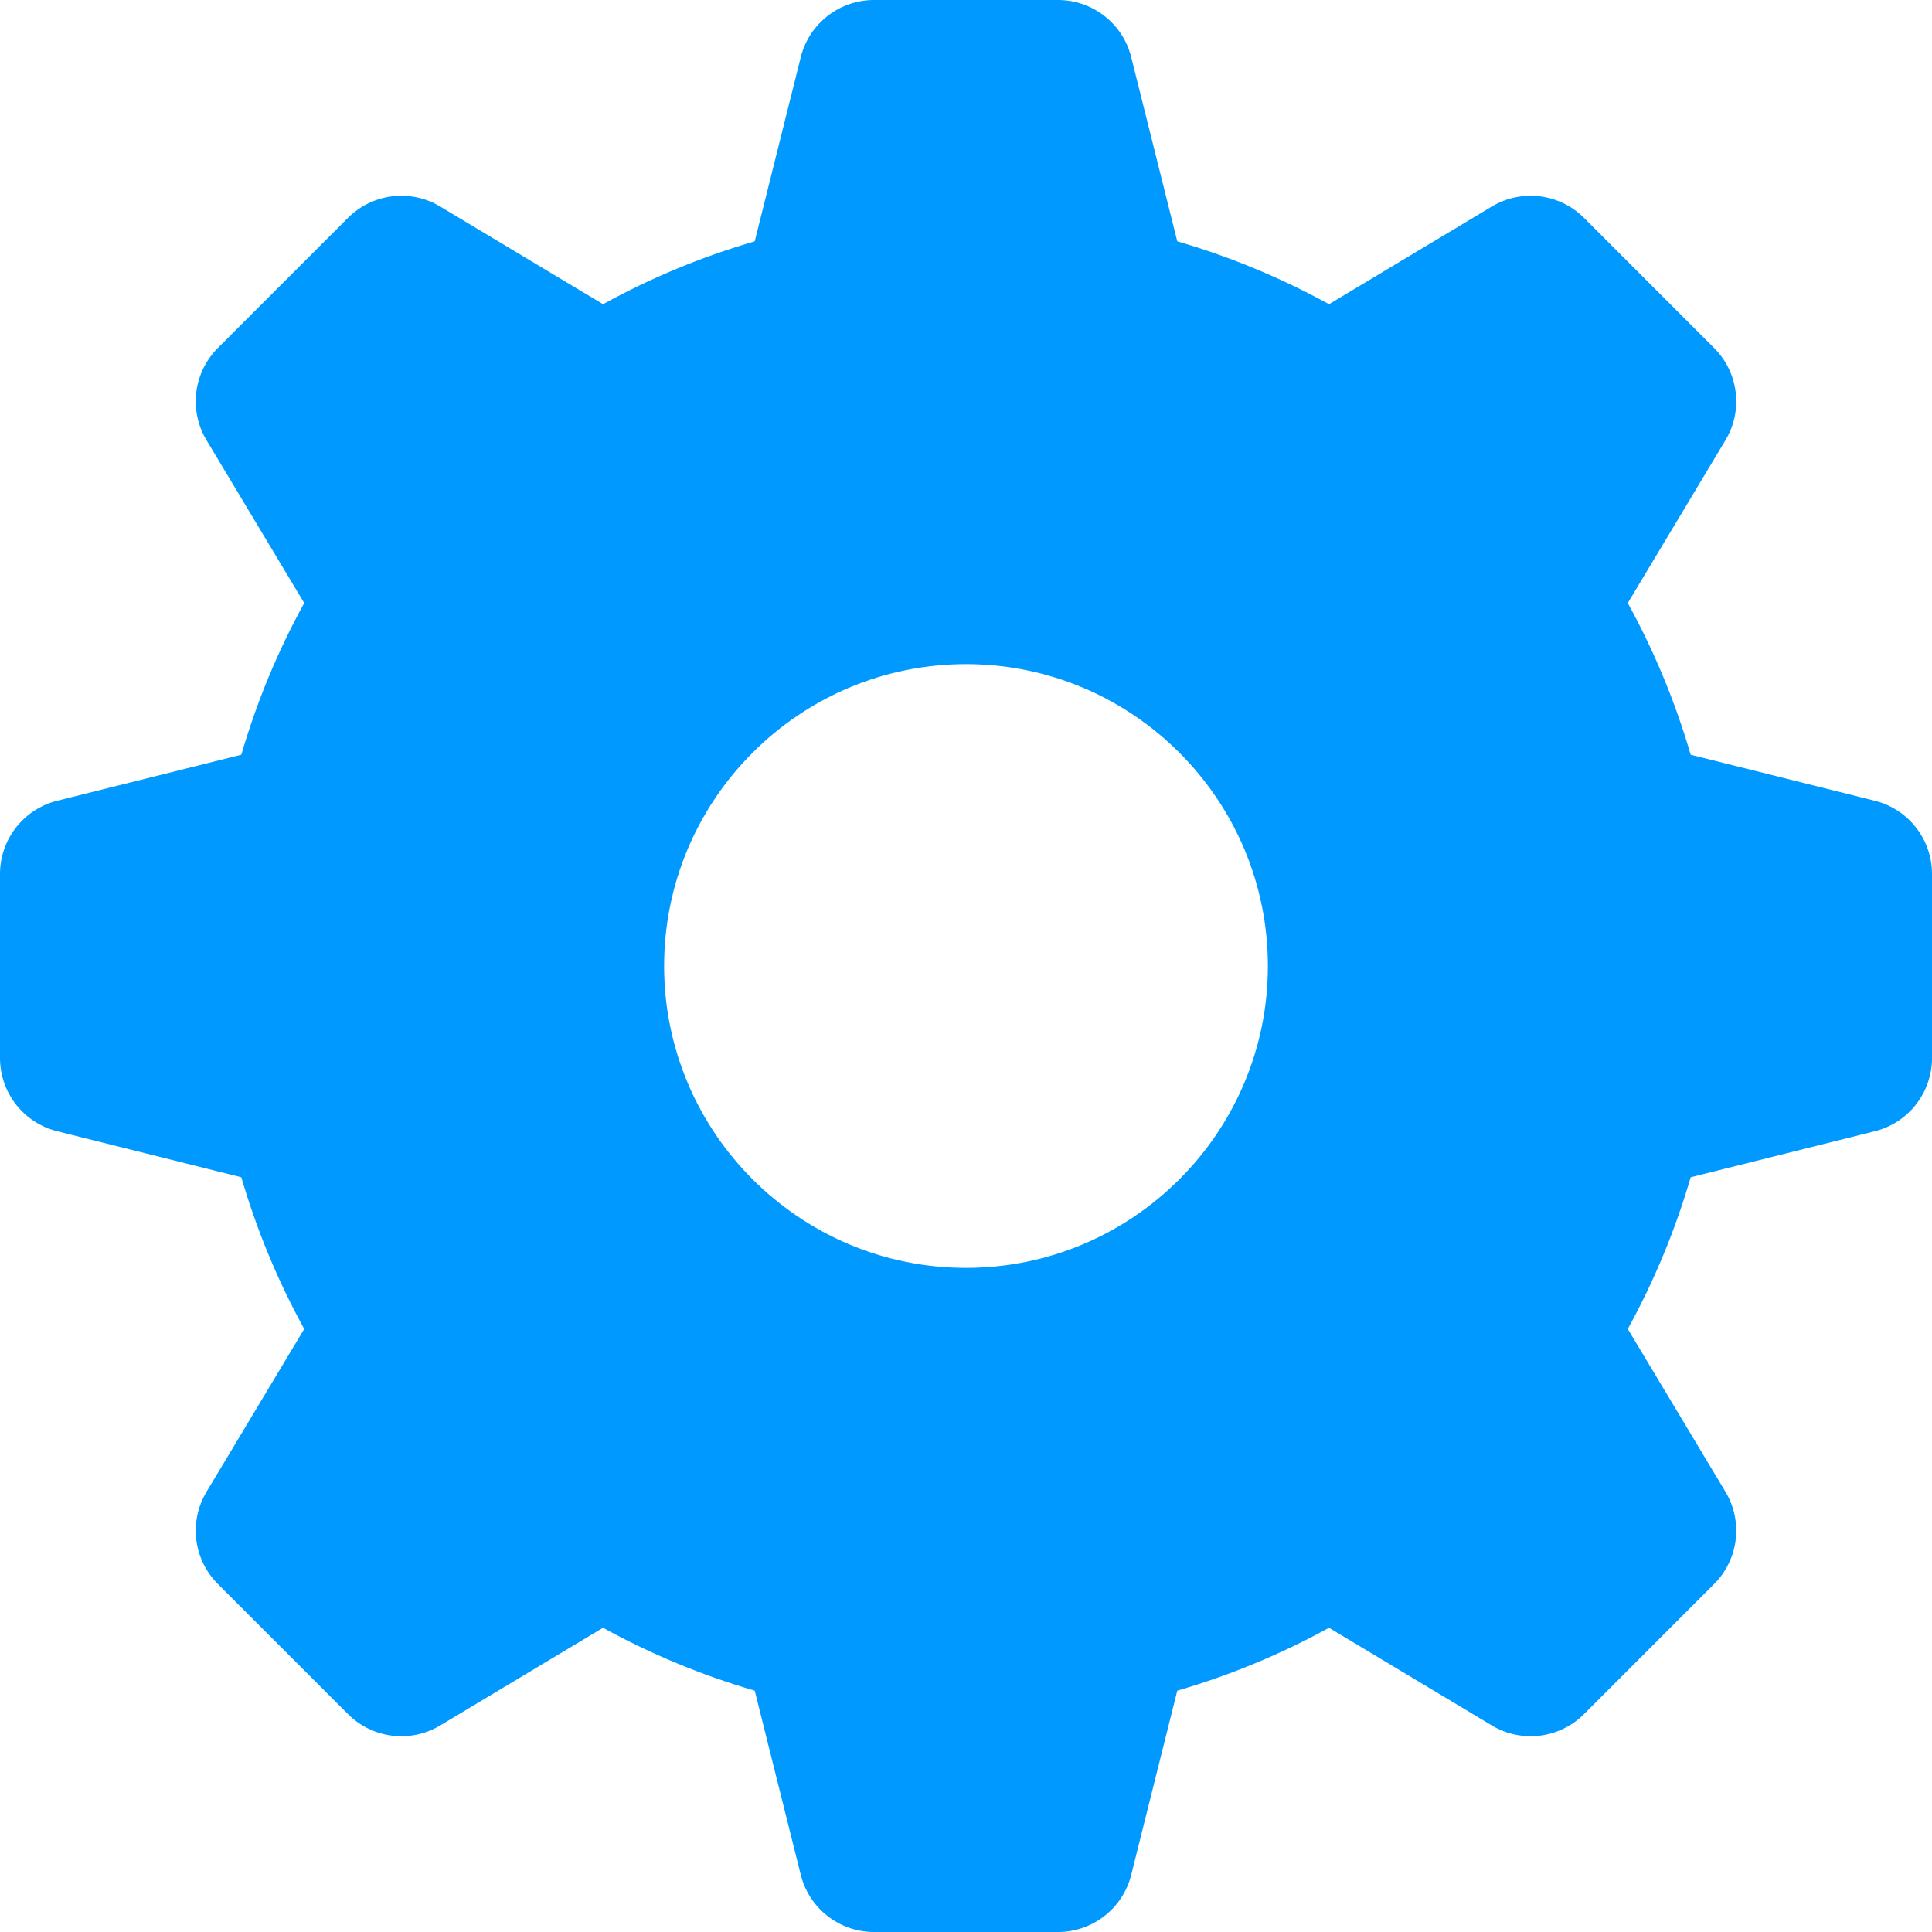<?xml version="1.0" ?>
<!-- License: CC Attribution. Made by Microstd Creation: https://www.instagram.com/microstd/ -->
<svg width="800px" height="800px" viewBox="0 0 512 512" id="_x30_1" version="1.1" xml:space="preserve" fill="#0099ff" xmlns="http://www.w3.org/2000/svg" xmlns:xlink="http://www.w3.org/1999/xlink"><path d="M496.851,212.213l-48.806-12.201c-4.106-14.108-9.722-27.572-16.666-40.205l25.89-43.151  c4.722-7.869,3.482-17.943-3.008-24.432l-34.485-34.485c-6.489-6.49-16.563-7.729-24.432-3.008l-43.151,25.89  c-12.633-6.944-26.097-12.56-40.205-16.666l-12.201-48.805C297.561,6.246,289.562,0,280.384,0h-48.769  c-9.177,0-17.177,6.246-19.403,15.149l-12.201,48.805c-14.108,4.106-27.572,9.722-40.205,16.666l-43.151-25.89  c-7.87-4.722-17.943-3.482-24.432,3.008L57.738,92.223c-6.489,6.489-7.729,16.562-3.008,24.432l25.89,43.151  c-6.944,12.633-12.56,26.097-16.666,40.205l-48.806,12.201C6.246,214.438,0,222.438,0,231.615v48.769  c0,9.177,6.246,17.177,15.149,19.403l48.806,12.201c4.106,14.108,9.722,27.572,16.666,40.205l-25.89,43.151  c-4.722,7.869-3.482,17.943,3.008,24.432l34.485,34.485c6.489,6.49,16.563,7.729,24.432,3.008l43.151-25.89  c12.633,6.944,26.097,12.56,40.205,16.666l12.201,48.805c2.226,8.903,10.225,15.149,19.403,15.149h48.769  c9.177,0,17.177-6.246,19.403-15.149l12.201-48.805c14.108-4.106,27.572-9.722,40.205-16.666l43.151,25.89  c7.87,4.722,17.943,3.482,24.432-3.008l34.485-34.485c6.489-6.489,7.729-16.562,3.008-24.432l-25.89-43.151  c6.944-12.633,12.56-26.097,16.666-40.205l48.806-12.201c8.903-2.226,15.149-10.226,15.149-19.403v-48.769  C512,222.438,505.754,214.438,496.851,212.213z M256,336c-44.112,0-80-35.888-80-80s35.888-80,80-80s80,35.888,80,80  S300.112,336,256,336z"/></svg>